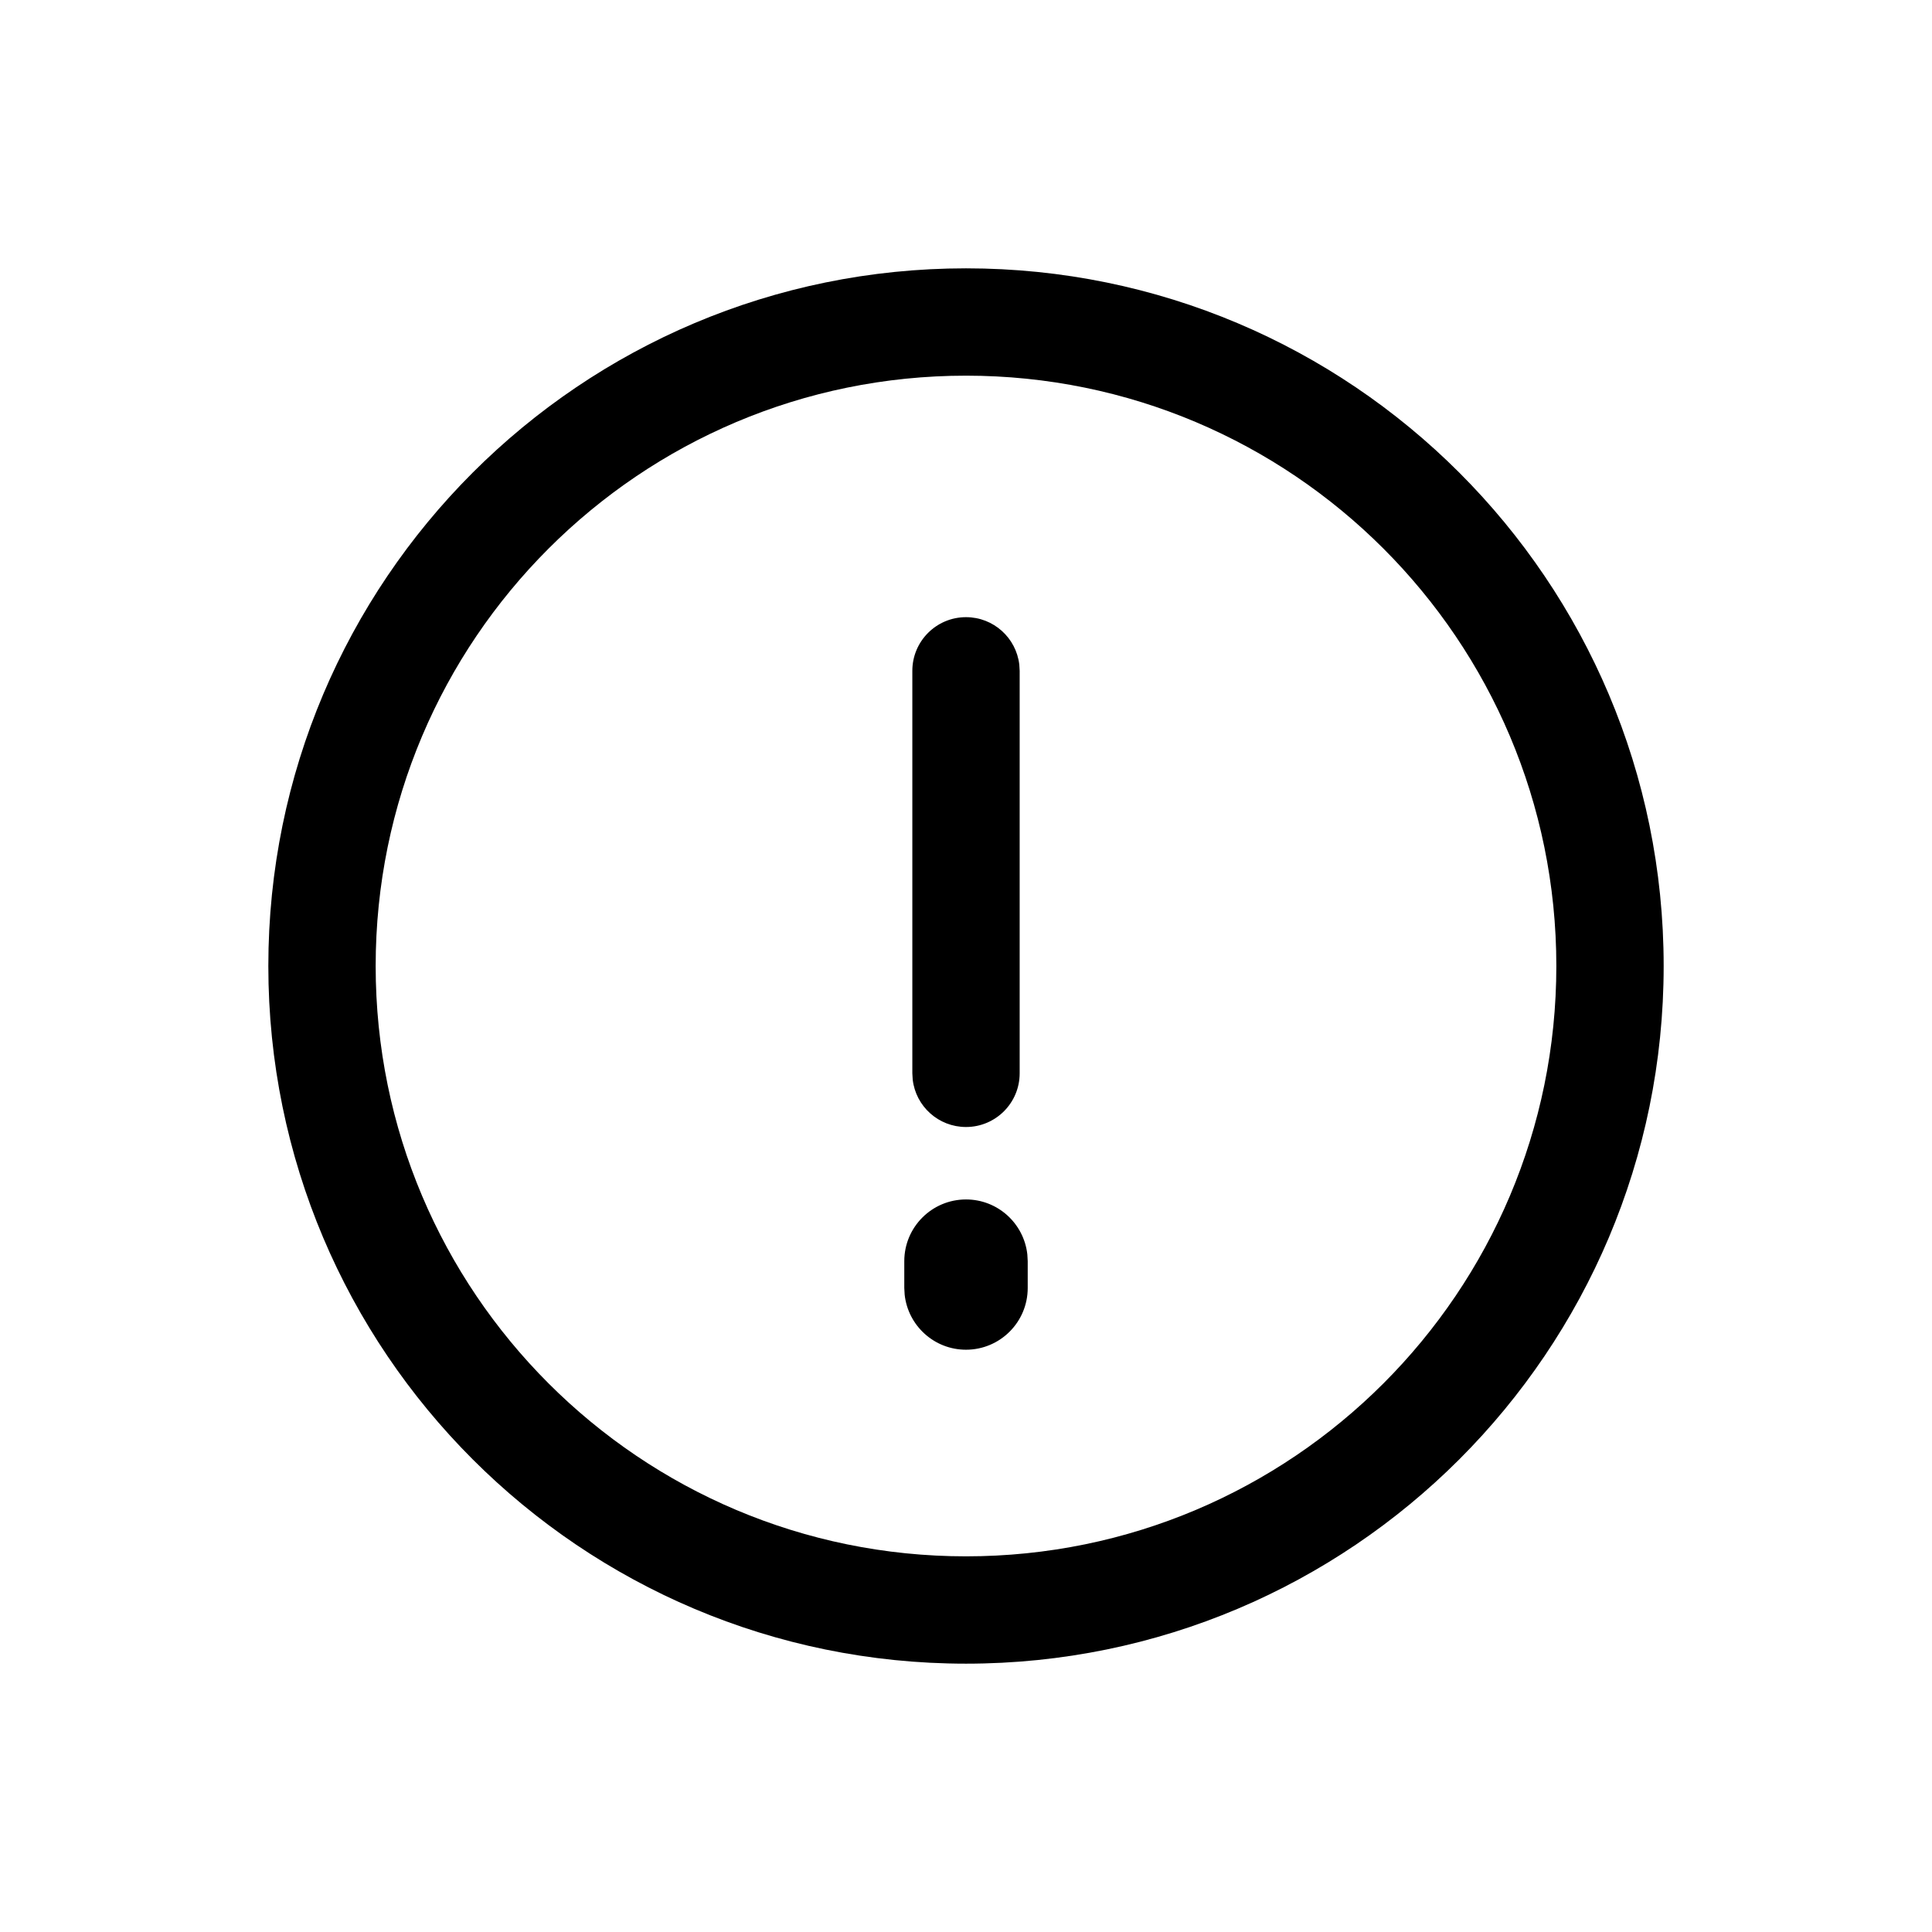 <svg xmlns="http://www.w3.org/2000/svg" width="36" height="36" viewBox="0 0 36 36">
    <path fill-rule="evenodd" d="M18 5c7.18 0 13 5.82 13 13s-5.82 13-13 13S5 25.18 5 18 10.82 5 18 5zm0 2C11.925 7 7 11.925 7 18s4.925 11 11 11 11-4.925 11-11S24.075 7 18 7zm0 15.35c.593 0 1.08.449 1.143 1.025l.007.125v.5c0 .635-.515 1.15-1.15 1.15-.593 0-1.08-.449-1.143-1.025L16.85 24v-.5c0-.635.515-1.15 1.15-1.15zm0-10.85c.513 0 .935.386.993.883L19 12.5V20c0 .552-.448 1-1 1-.513 0-.936-.386-.993-.883L17 20v-7.5c0-.552.448-1 1-1z"/>
</svg>
